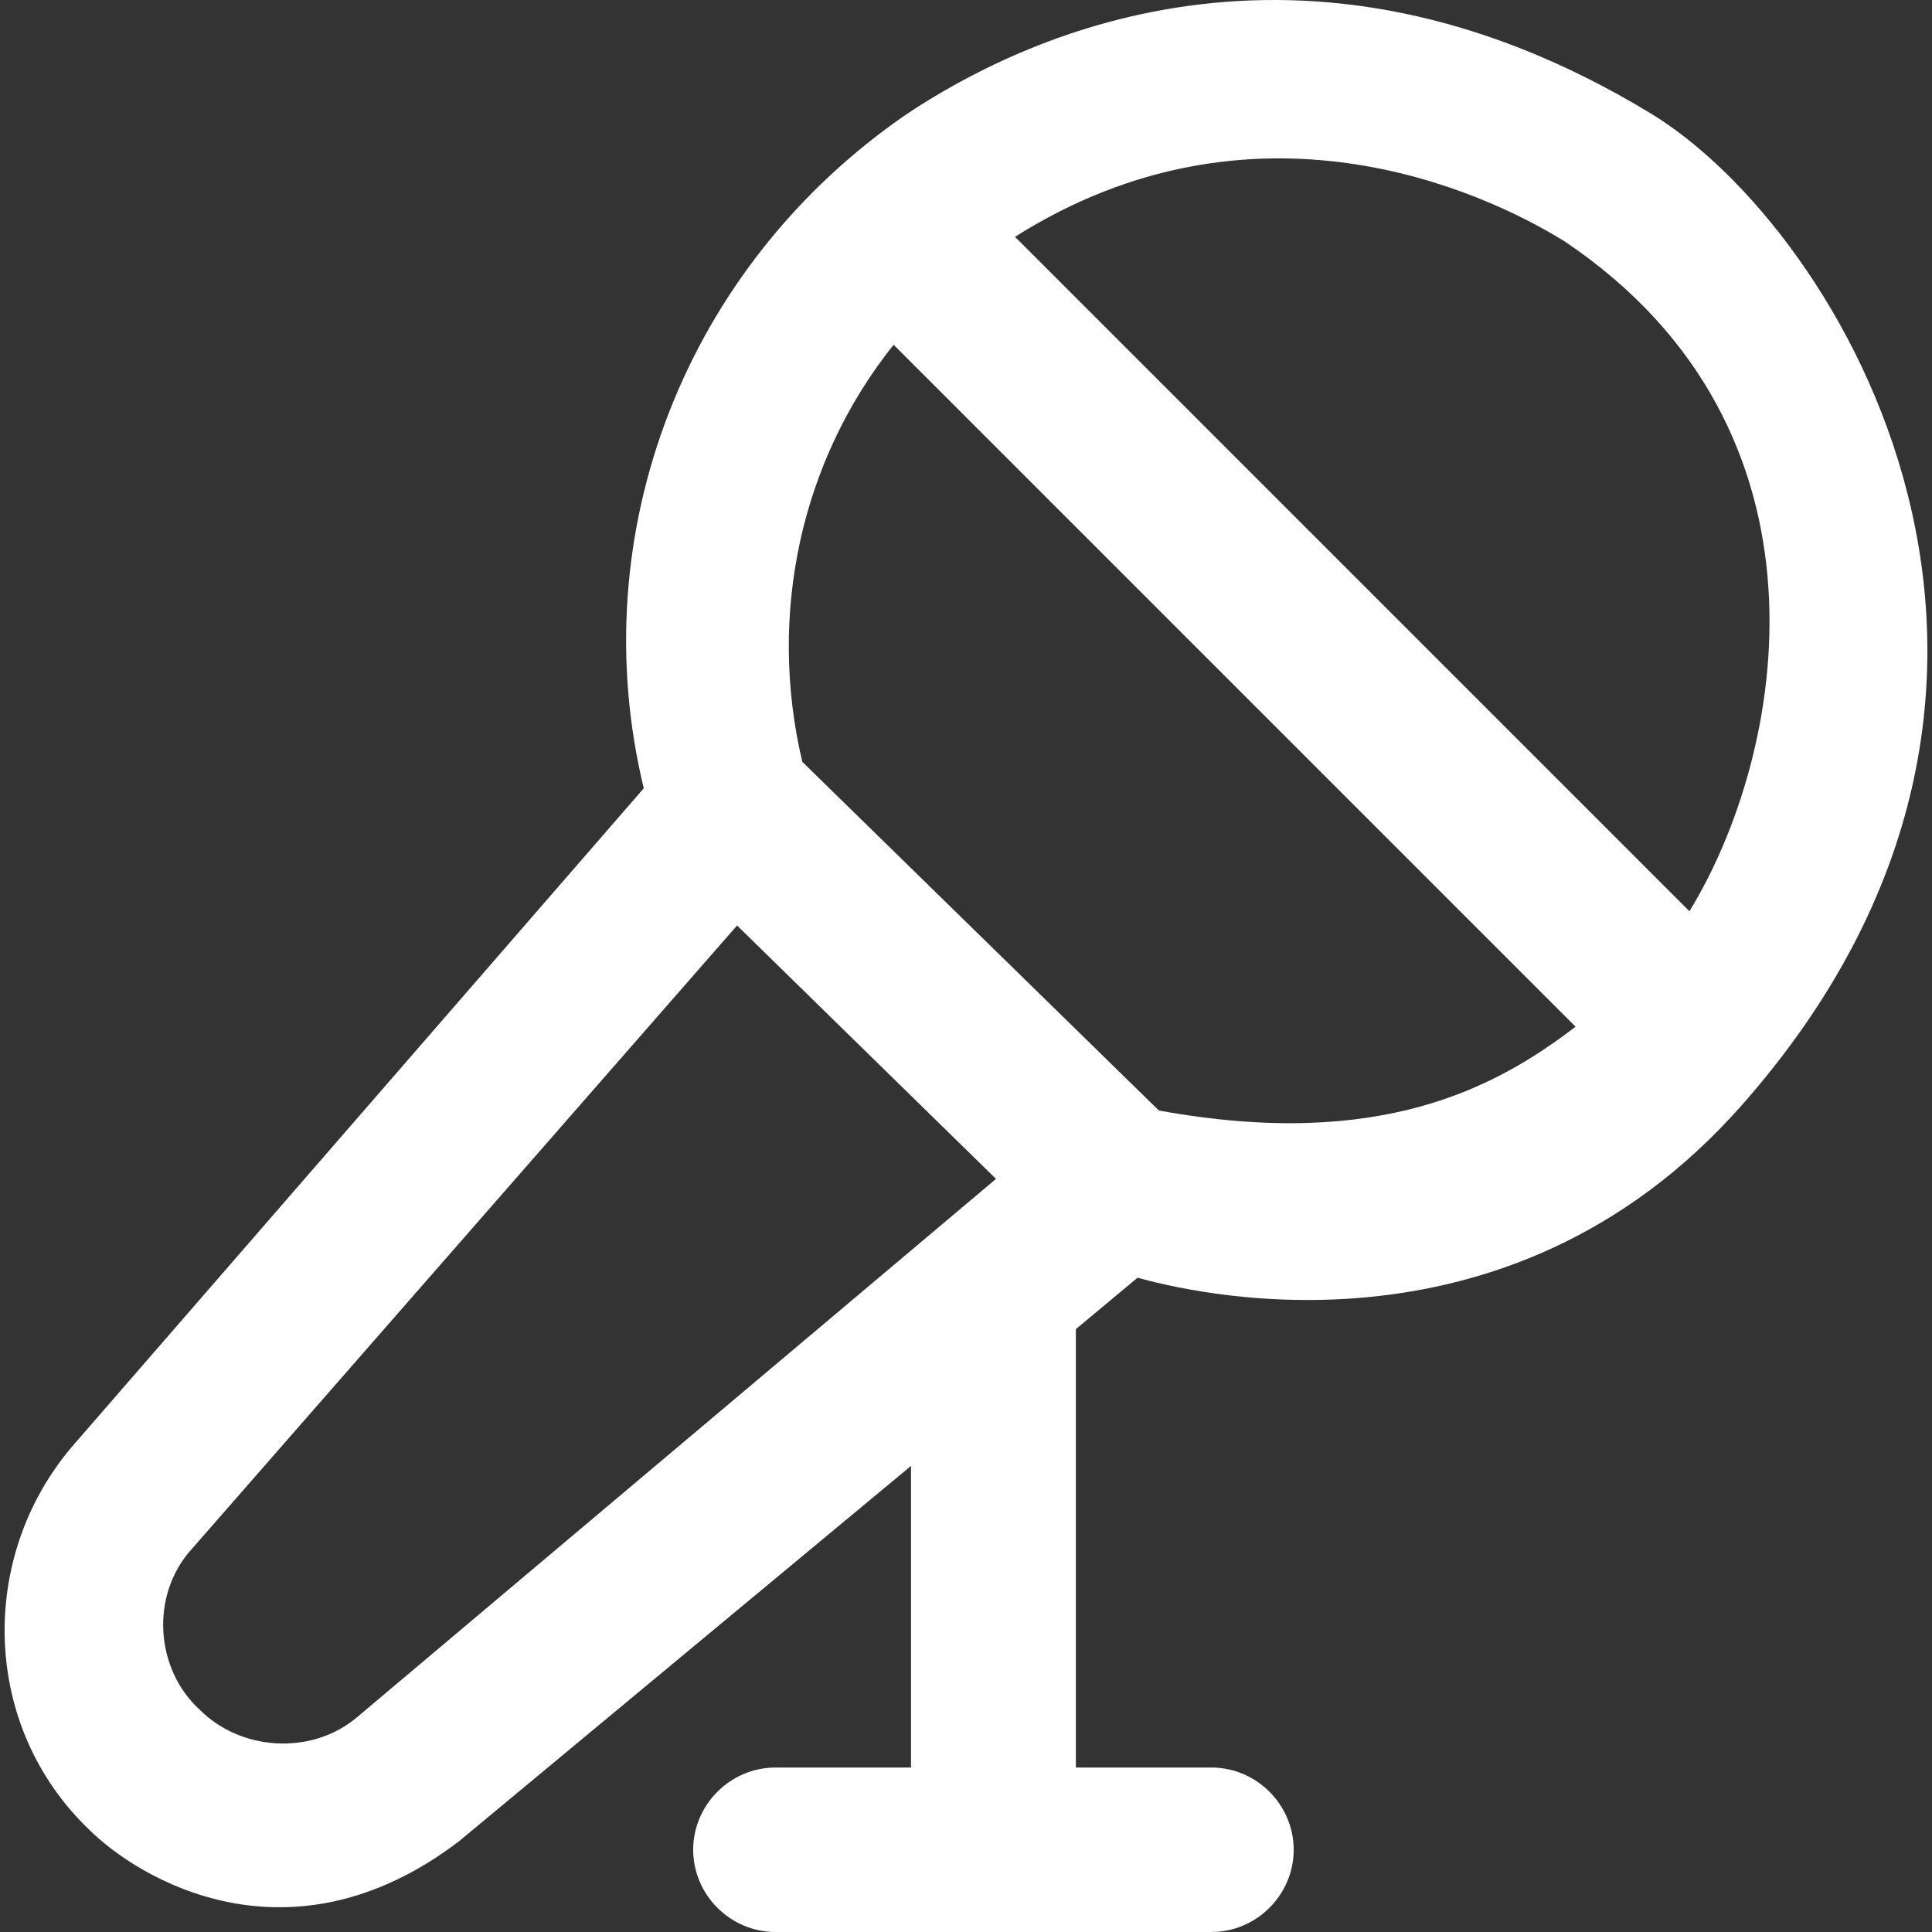 <!DOCTYPE svg PUBLIC "-//W3C//DTD SVG 1.1//EN" "http://www.w3.org/Graphics/SVG/1.1/DTD/svg11.dtd">
<!-- Uploaded to: SVG Repo, www.svgrepo.com, Transformed by: SVG Repo Mixer Tools -->
<svg fill="#ffffff" height="800px" width="800px" version="1.1" id="Capa_1" xmlns="http://www.w3.org/2000/svg" xmlns:xlink="http://www.w3.org/1999/xlink" viewBox="0 0 488.704 488.704" xml:space="preserve">
<rect x="0" y="0" width="488.704" height="488.704" fill="#333333" stroke="none"/>
<g id="SVGRepo_bgCarrier" stroke-width="0"/>
<g id="SVGRepo_tracerCarrier" stroke-linecap="round" stroke-linejoin="round"/>
<g id="SVGRepo_iconCarrier"> <g> <path d="M417.742,28.804c-89.1-54.2-160.2-18.7-188.3,0c-56.2,38.5-82.2,106.1-66.6,170.6l-144.6,166.5 c-23.9,28.1-22.9,70.8,4.2,96.8c12.5,12.5,50.7,35.7,93.6,3.1l114.4-95v76.3h-34.3c-11.4,0-20.8,9.4-20.8,20.8s9.4,20.8,20.8,20.8 h110.3c11.4,0,20.8-9.4,20.8-20.8s-9.4-20.8-20.8-20.8h-34.3v-110.9l15.6-13c11.4,3.1,92.7,24.6,152.9-43.7 C534.942,172.604,465.742,58.104,417.742,28.804z M395.842,61.104c70.9,47.7,55.9,129.6,31.5,169.4l-170.6-170.6 C316.942,21.904,374.442,47.804,395.842,61.104z M90.042,434.604c-11.4,9.4-29.1,8.3-39.5-2.1c-11.4-10.4-12.5-29.1-2.1-40.6 l138-157.8l65.5,64.1L90.042,434.604z M293.142,280.904l-90.2-88.2c-8.8-37.3-0.4-76.1,23.1-105.5l172.5,172.5 C378.442,275.104,349.042,291.104,293.142,280.904z"/> </g> </g>
</svg>